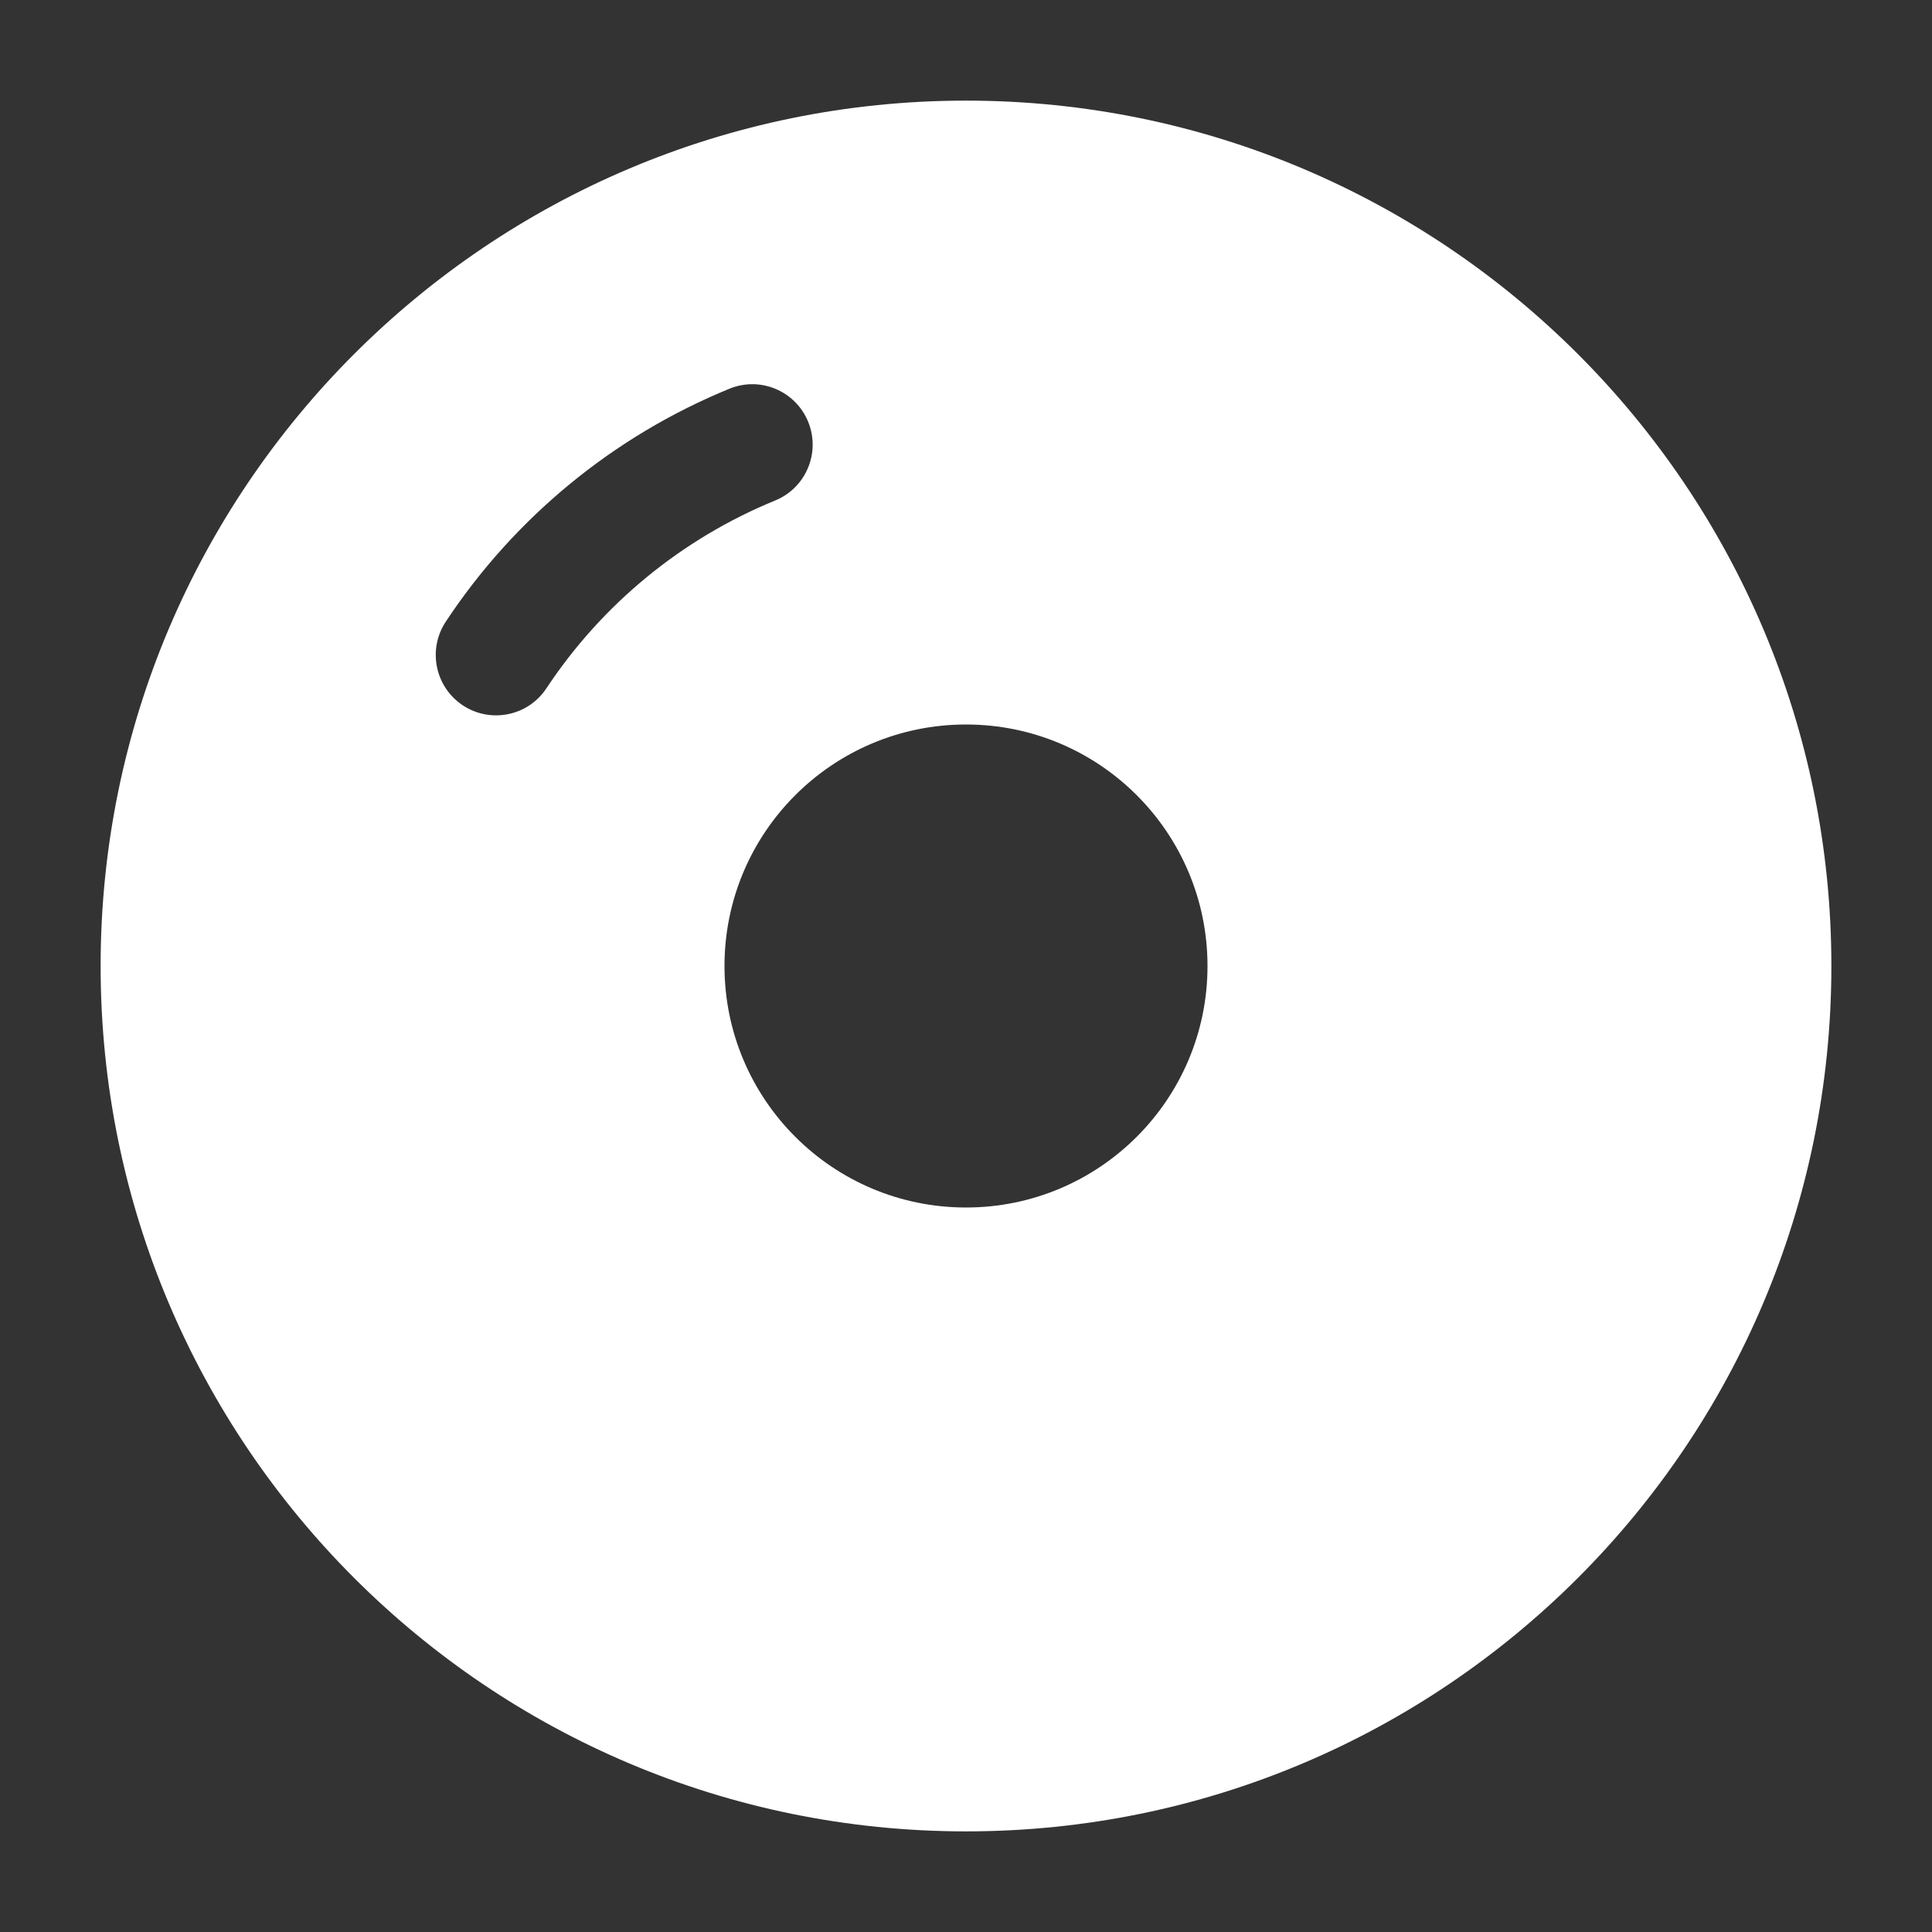 <svg width="24" height="24" viewBox="0 0 24 24" fill="none" xmlns="http://www.w3.org/2000/svg">
<rect x="0" y="0" width="24" height="24" fill="#333333" stroke="none"/>
<path fill-rule="evenodd" clip-rule="evenodd" d="M12 1.25C6.063 1.25 1.25 6.063 1.25 12C1.25 17.937 6.063 22.75 12 22.75C17.937 22.75 22.75 17.937 22.75 12C22.75 6.063 17.937 1.25 12 1.25ZM9 12C9 13.657 10.343 15 12 15C13.657 15 15 13.657 15 12C15 10.343 13.657 9 12 9C10.343 9 9 10.343 9 12ZM9.061 4.829C9.444 4.672 9.882 4.855 10.039 5.239C10.196 5.622 10.013 6.06 9.63 6.217C8.47 6.692 7.48 7.505 6.788 8.55C6.56 8.896 6.094 8.99 5.749 8.762C5.404 8.533 5.309 8.068 5.538 7.722C6.395 6.426 7.623 5.418 9.061 4.829Z" fill="white"/>
</svg>
